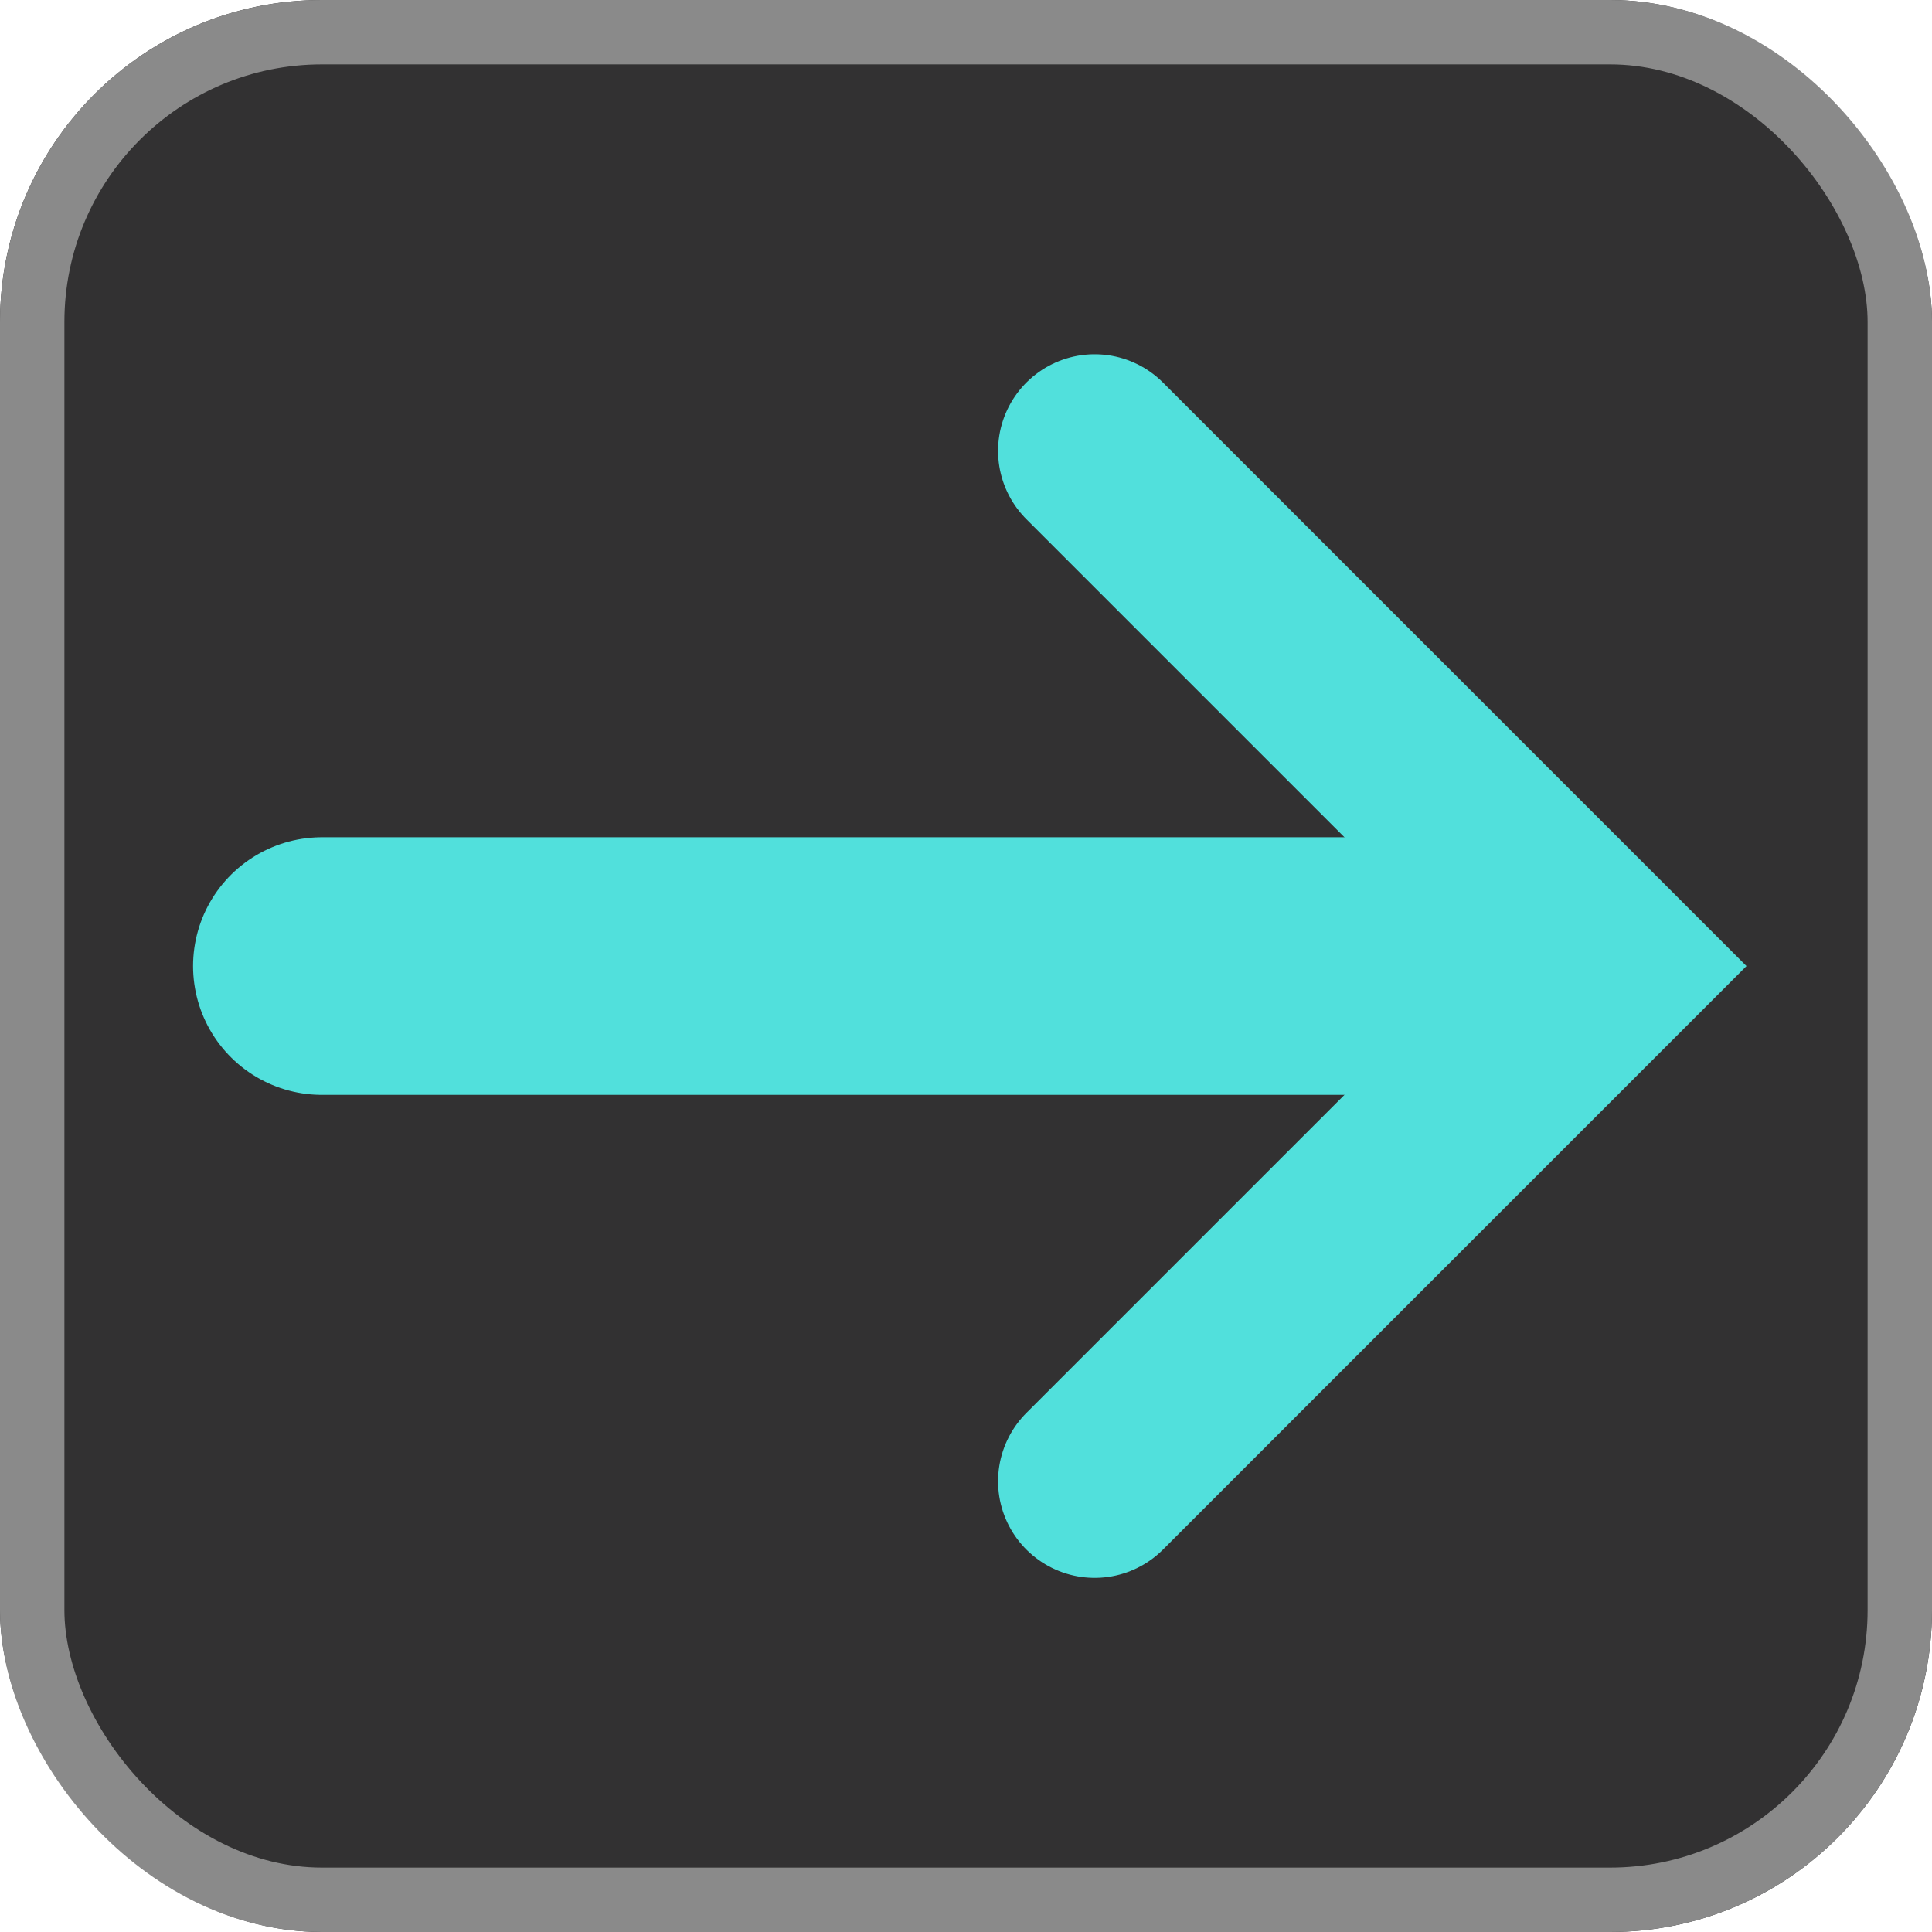 <svg id="symBack_1" data-name="symBack – 1" xmlns="http://www.w3.org/2000/svg" width="30" height="30" viewBox="0 0 30 30">
  <g id="Rectangle_1177" data-name="Rectangle 1177" fill="#323132" stroke="#8a8a8a" stroke-width="1">
    <rect width="30" height="30" rx="5" stroke="none"/>
    <rect x="0.5" y="0.5" width="29" height="29" rx="4.5" fill="none"/>
  </g>
  <path id="Path_291" data-name="Path 291" d="M0,16,8,8,0,0" transform="translate(16.998 7.001)" fill="none" stroke="#51e0dc" stroke-linecap="round" stroke-width="3"/>
  <line id="Line_38" data-name="Line 38" x1="19" transform="translate(23.998 15.001) rotate(180)" fill="none" stroke="#51e0dc" stroke-linecap="round" stroke-width="4"/>
</svg>
